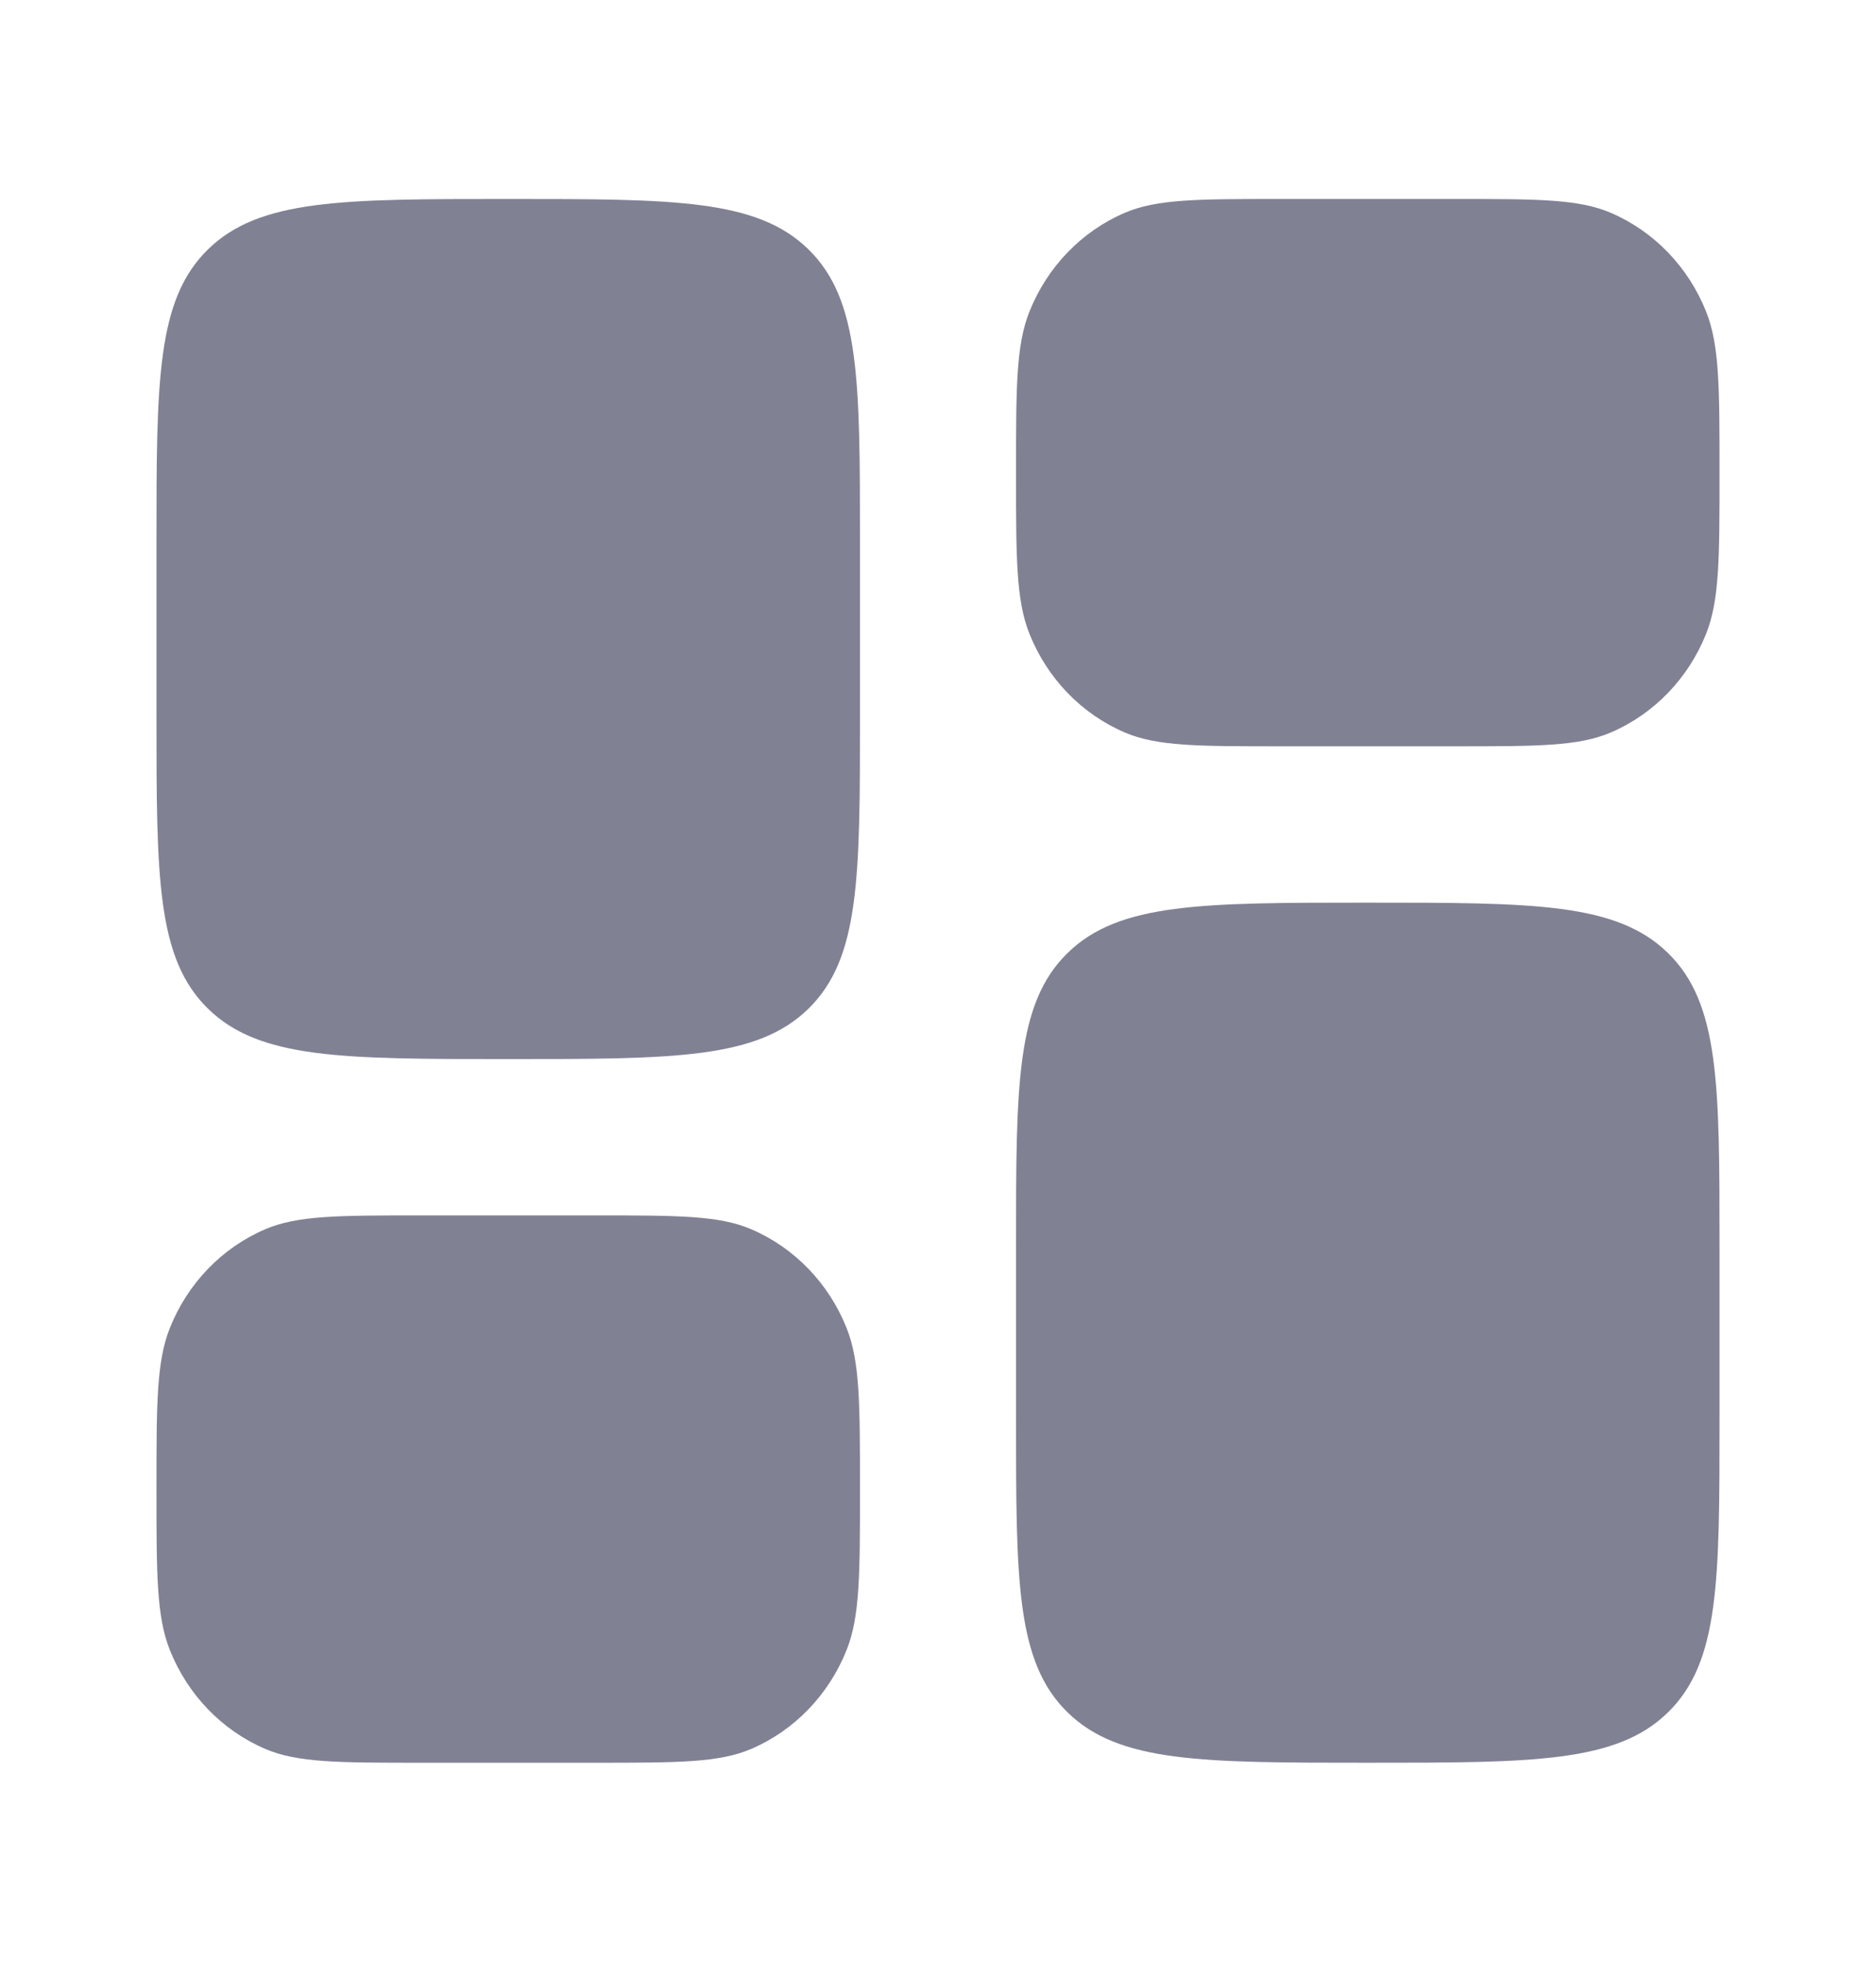 <svg width="22" height="23" viewBox="0 0 22 23" fill="none" xmlns="http://www.w3.org/2000/svg">
<path d="M11.915 14.617C11.915 12.715 11.915 11.765 12.519 11.174C13.123 10.583 14.095 10.583 16.04 10.583C17.985 10.583 18.957 10.583 19.561 11.174C20.165 11.765 20.165 12.715 20.165 14.617V16.633C20.165 18.535 20.165 19.485 19.561 20.076C18.957 20.667 17.985 20.667 16.04 20.667C14.095 20.667 13.123 20.667 12.519 20.076C11.915 19.485 11.915 18.535 11.915 16.633V14.617Z" fill="#818194"/>
<path d="M1.835 8.383C1.835 10.285 1.835 11.235 2.439 11.826C3.043 12.417 4.015 12.417 5.96 12.417C7.904 12.417 8.877 12.417 9.481 11.826C10.085 11.235 10.085 10.285 10.085 8.383V6.367C10.085 4.465 10.085 3.515 9.481 2.924C8.877 2.333 7.904 2.333 5.96 2.333C4.015 2.333 3.043 2.333 2.439 2.924C1.835 3.515 1.835 4.465 1.835 6.367V8.383Z" fill="#818194"/>
<path d="M11.915 5.542C11.915 4.545 11.915 4.047 12.072 3.654C12.281 3.13 12.683 2.713 13.188 2.496C13.567 2.333 14.048 2.333 15.009 2.333H17.071C18.032 2.333 18.513 2.333 18.892 2.496C19.397 2.713 19.799 3.13 20.008 3.654C20.165 4.047 20.165 4.545 20.165 5.542C20.165 6.538 20.165 7.036 20.008 7.43C19.799 7.954 19.397 8.37 18.892 8.587C18.513 8.75 18.032 8.75 17.071 8.75H15.009C14.048 8.75 13.567 8.75 13.188 8.587C12.683 8.37 12.281 7.954 12.072 7.43C11.915 7.036 11.915 6.538 11.915 5.542Z" fill="#818194"/>
<path d="M1.835 17.458C1.835 18.455 1.835 18.953 1.992 19.346C2.201 19.87 2.603 20.287 3.108 20.504C3.487 20.667 3.968 20.667 4.929 20.667H6.991C7.952 20.667 8.433 20.667 8.812 20.504C9.317 20.287 9.719 19.87 9.928 19.346C10.085 18.953 10.085 18.455 10.085 17.458C10.085 16.462 10.085 15.963 9.928 15.57C9.719 15.046 9.317 14.63 8.812 14.413C8.433 14.25 7.952 14.25 6.991 14.25H4.929C3.968 14.25 3.487 14.25 3.108 14.413C2.603 14.63 2.201 15.046 1.992 15.57C1.835 15.963 1.835 16.462 1.835 17.458Z" fill="#818194"/>
</svg>
